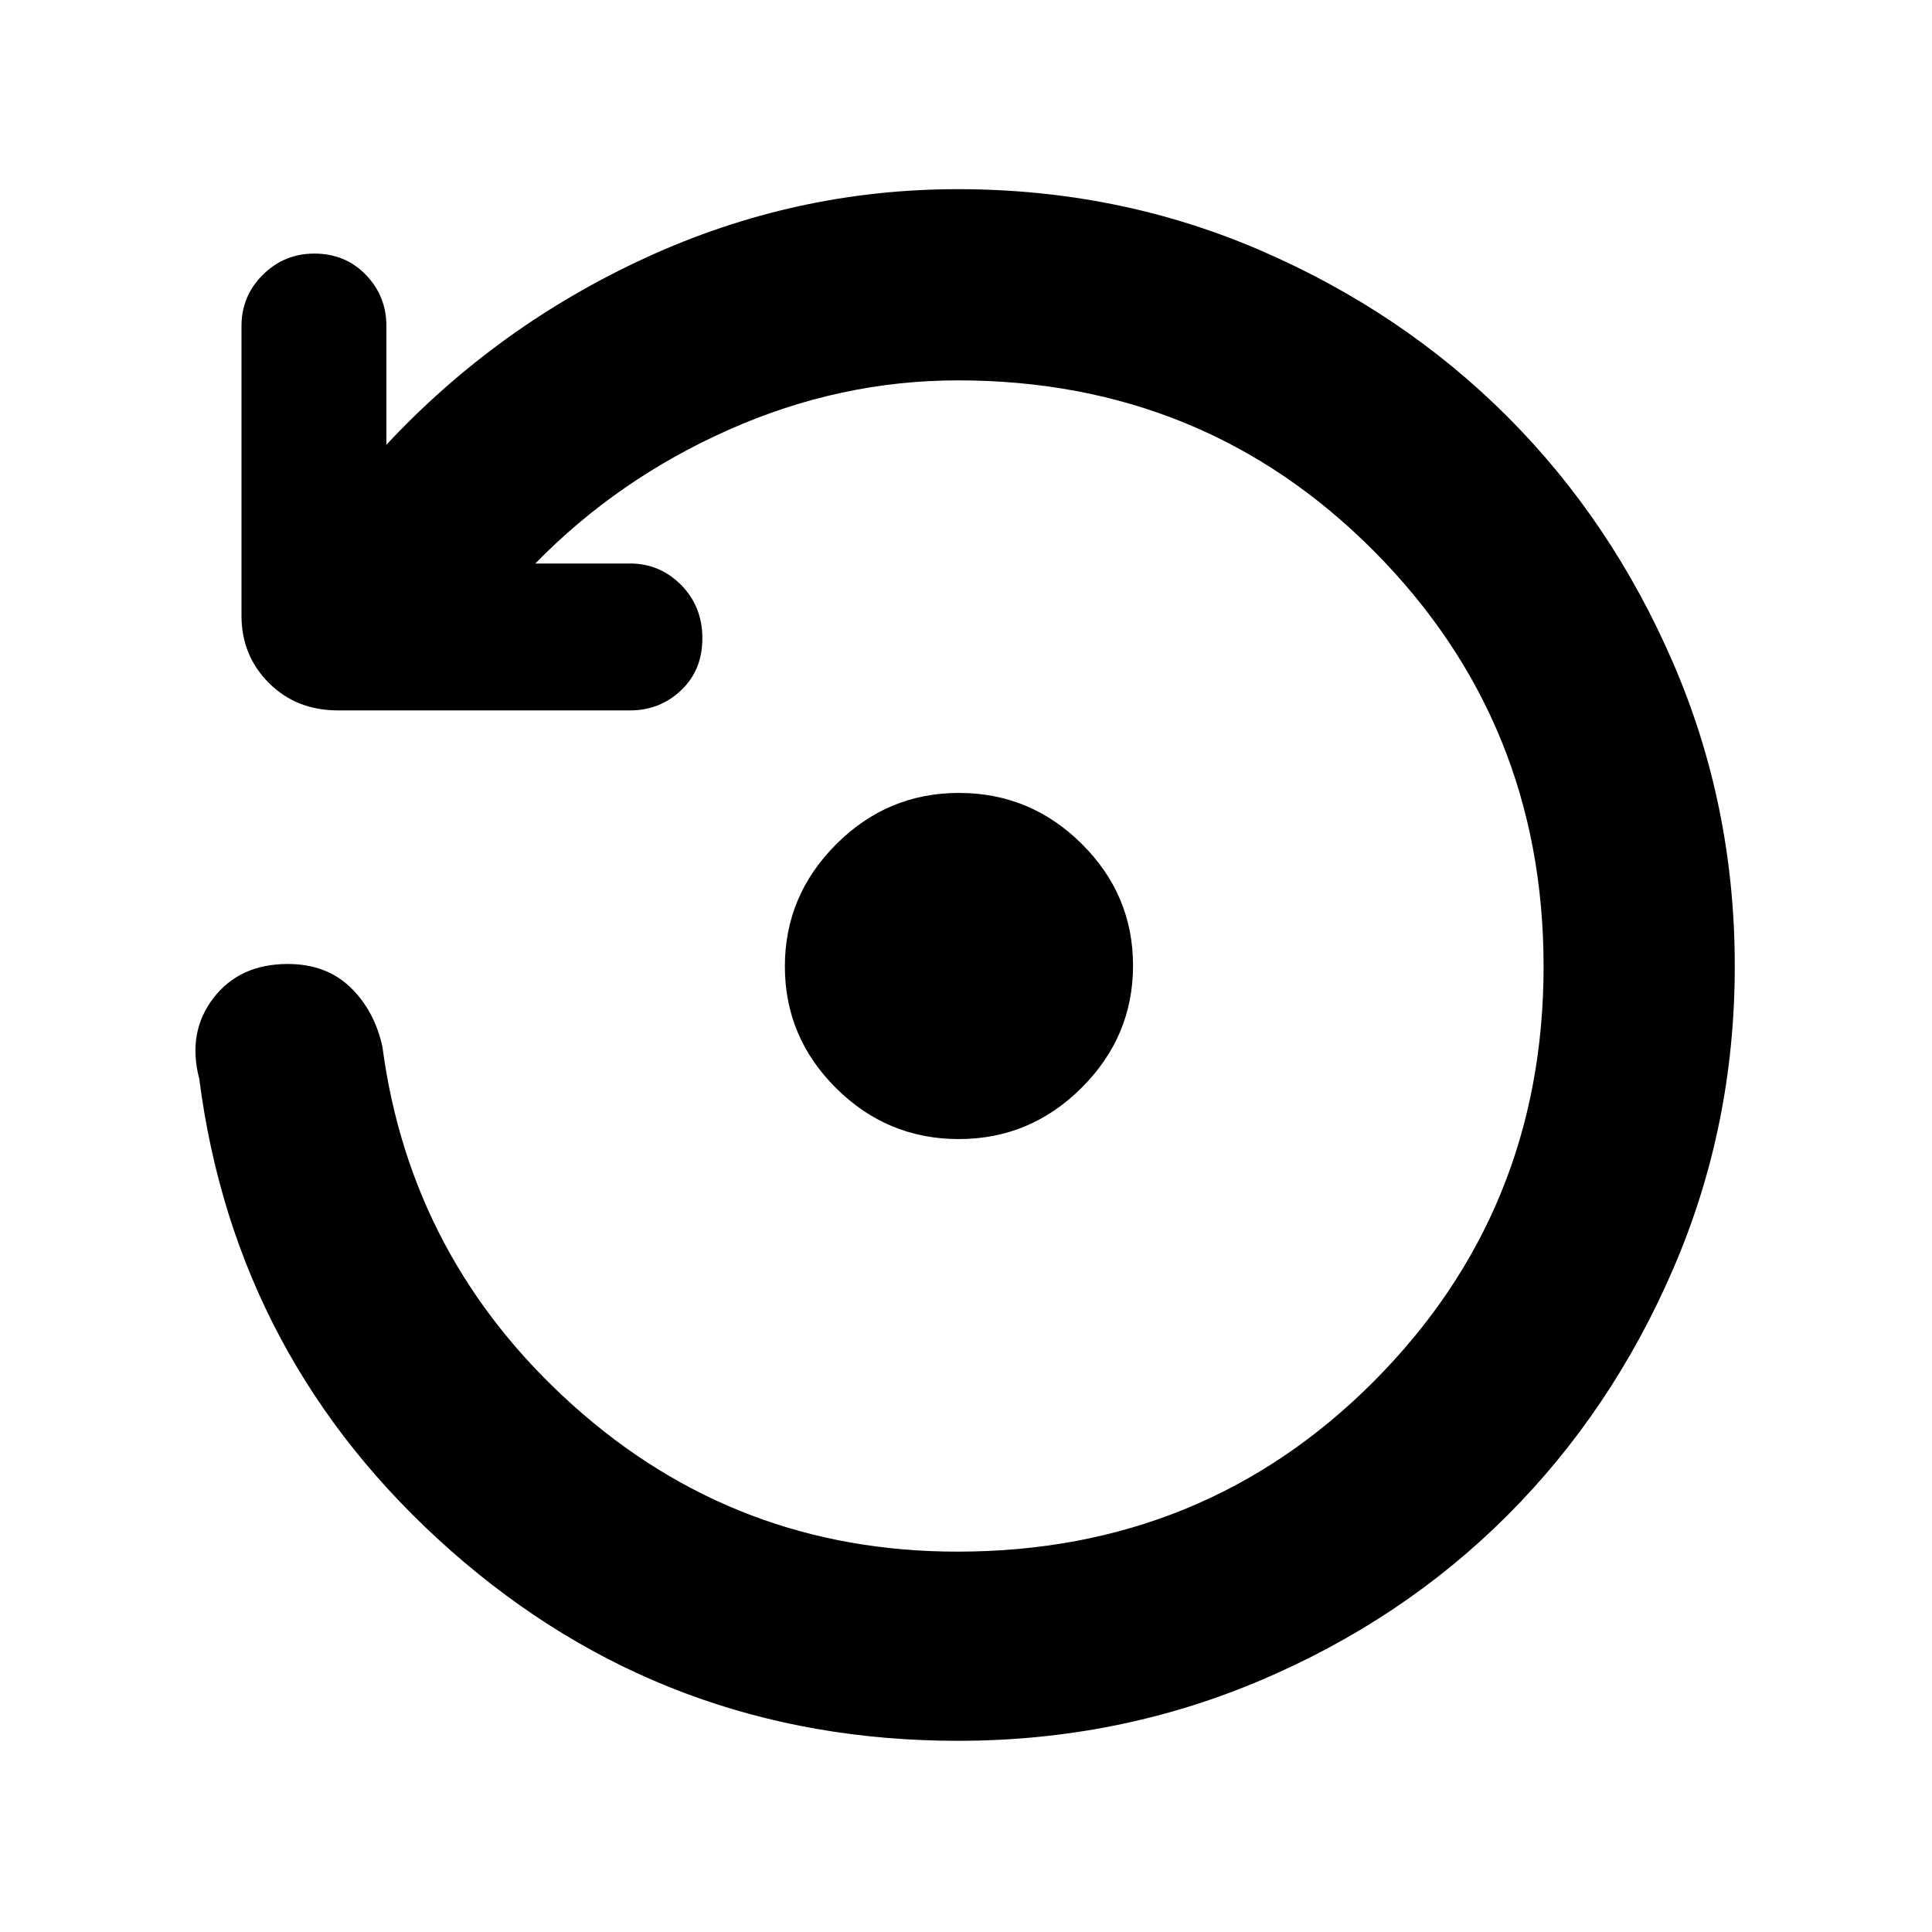 <svg xmlns="http://www.w3.org/2000/svg" width="48" height="48" viewBox="0 96 960 960"><path d="M476.416 662q-35.496 0-60.956-25.296-25.46-25.297-25.46-60.5Q390 541 415.504 515.5q25.505-25.5 61-25.5Q512 490 537.5 515.296q25.5 25.297 25.5 60.5Q563 611 537.456 636.5q-25.545 25.5-61.04 25.5ZM476 961q-145 0-252-94.5T99 632q-6-23 7-40t37-17q19 0 31 11.5t16 29.5q14 106 94.946 178.5Q365.893 867 475.744 867q122.613 0 206.935-84.643Q767 697.715 767 576.179t-84.321-206.358Q598.357 285 476 285q-58.556 0-113.778 24.5Q307 334 266 376h47q14.9 0 25.45 10.675 10.55 10.676 10.55 26.5Q349 429 338.45 439T313 449H168q-20.75 0-34.375-13.625T120 402V258q0-14.9 10.6-25.45Q141.201 222 156.175 222q15.4 0 25.613 10.55Q192 243.1 192 258v59q55-59 129-93t154.955-34Q556 190 626.5 220.5 697 251 749 303t82.5 122.728Q862 496.456 862 576t-30.5 150.272Q801 797 749 849t-122.728 82Q555.544 961 476 961Z"/></svg>